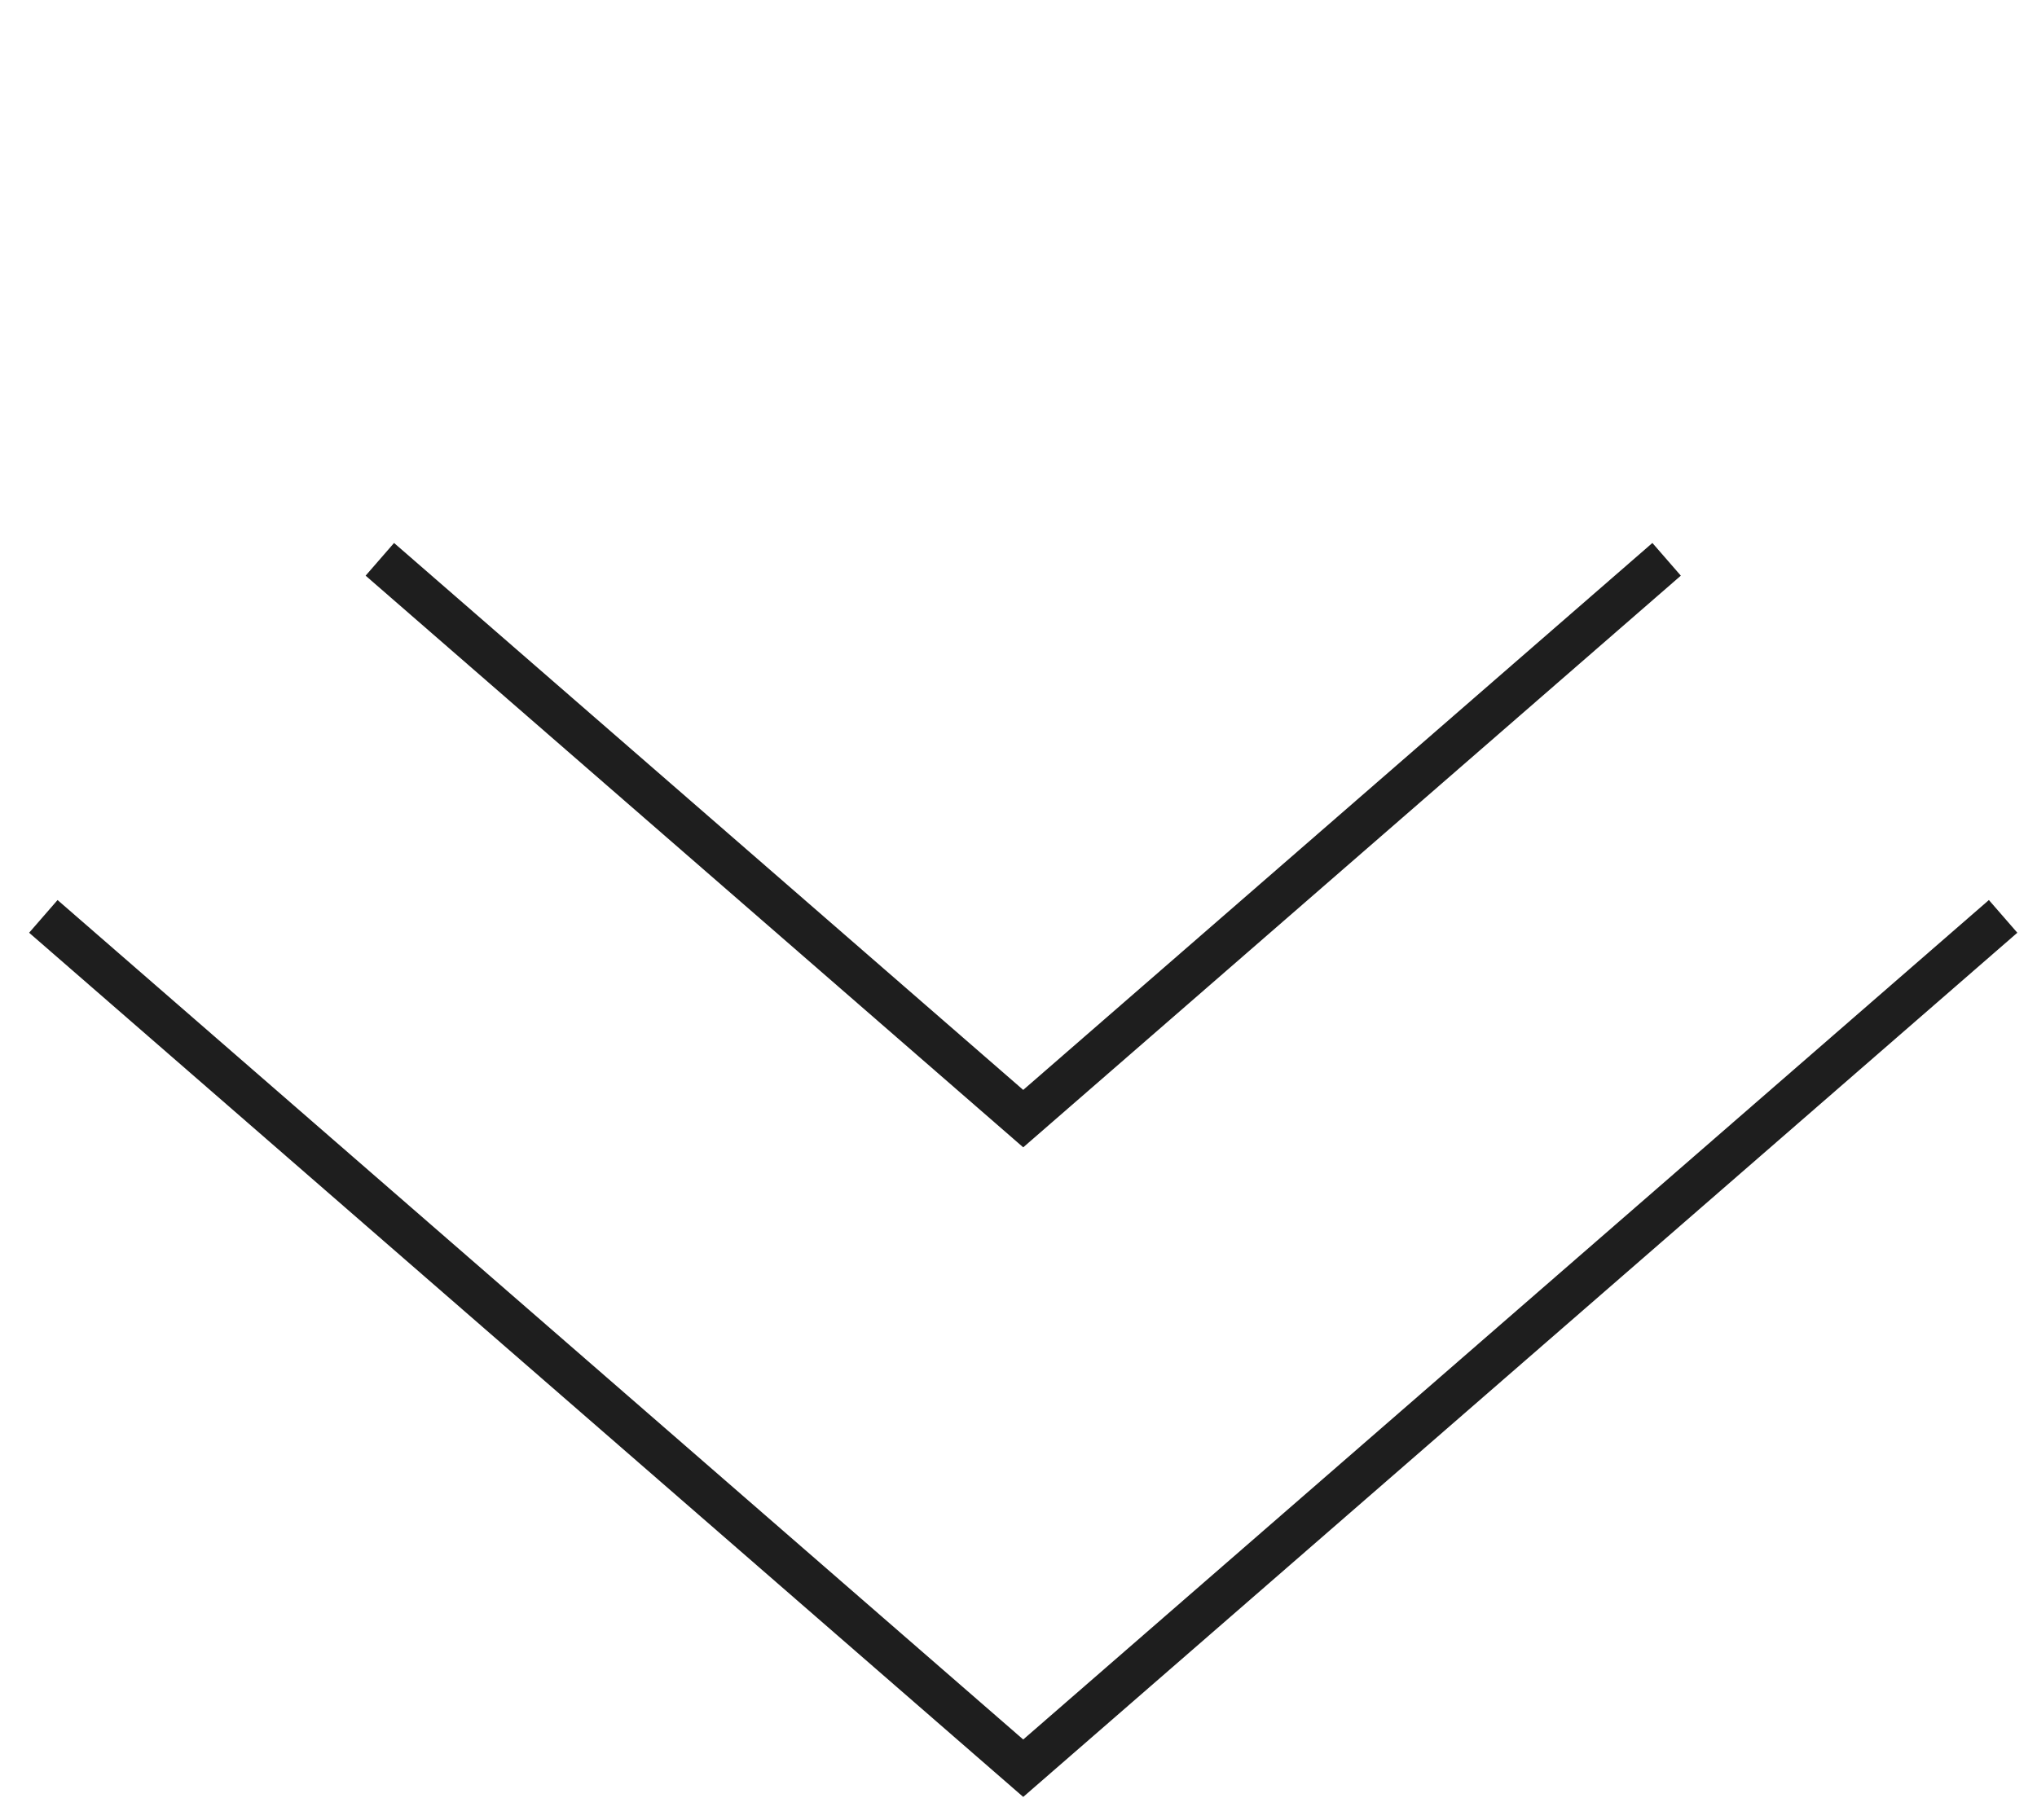 <svg width="47" height="42" viewBox="0 0 47 42" fill="none" xmlns="http://www.w3.org/2000/svg">
<path d="M8.764 12.907L23.609 25.814L38.454 12.907" stroke="#1E1E1E"/>
<path d="M1 21.147L23.609 40.804L46.218 21.147" stroke="#1E1E1E"/>
</svg>

